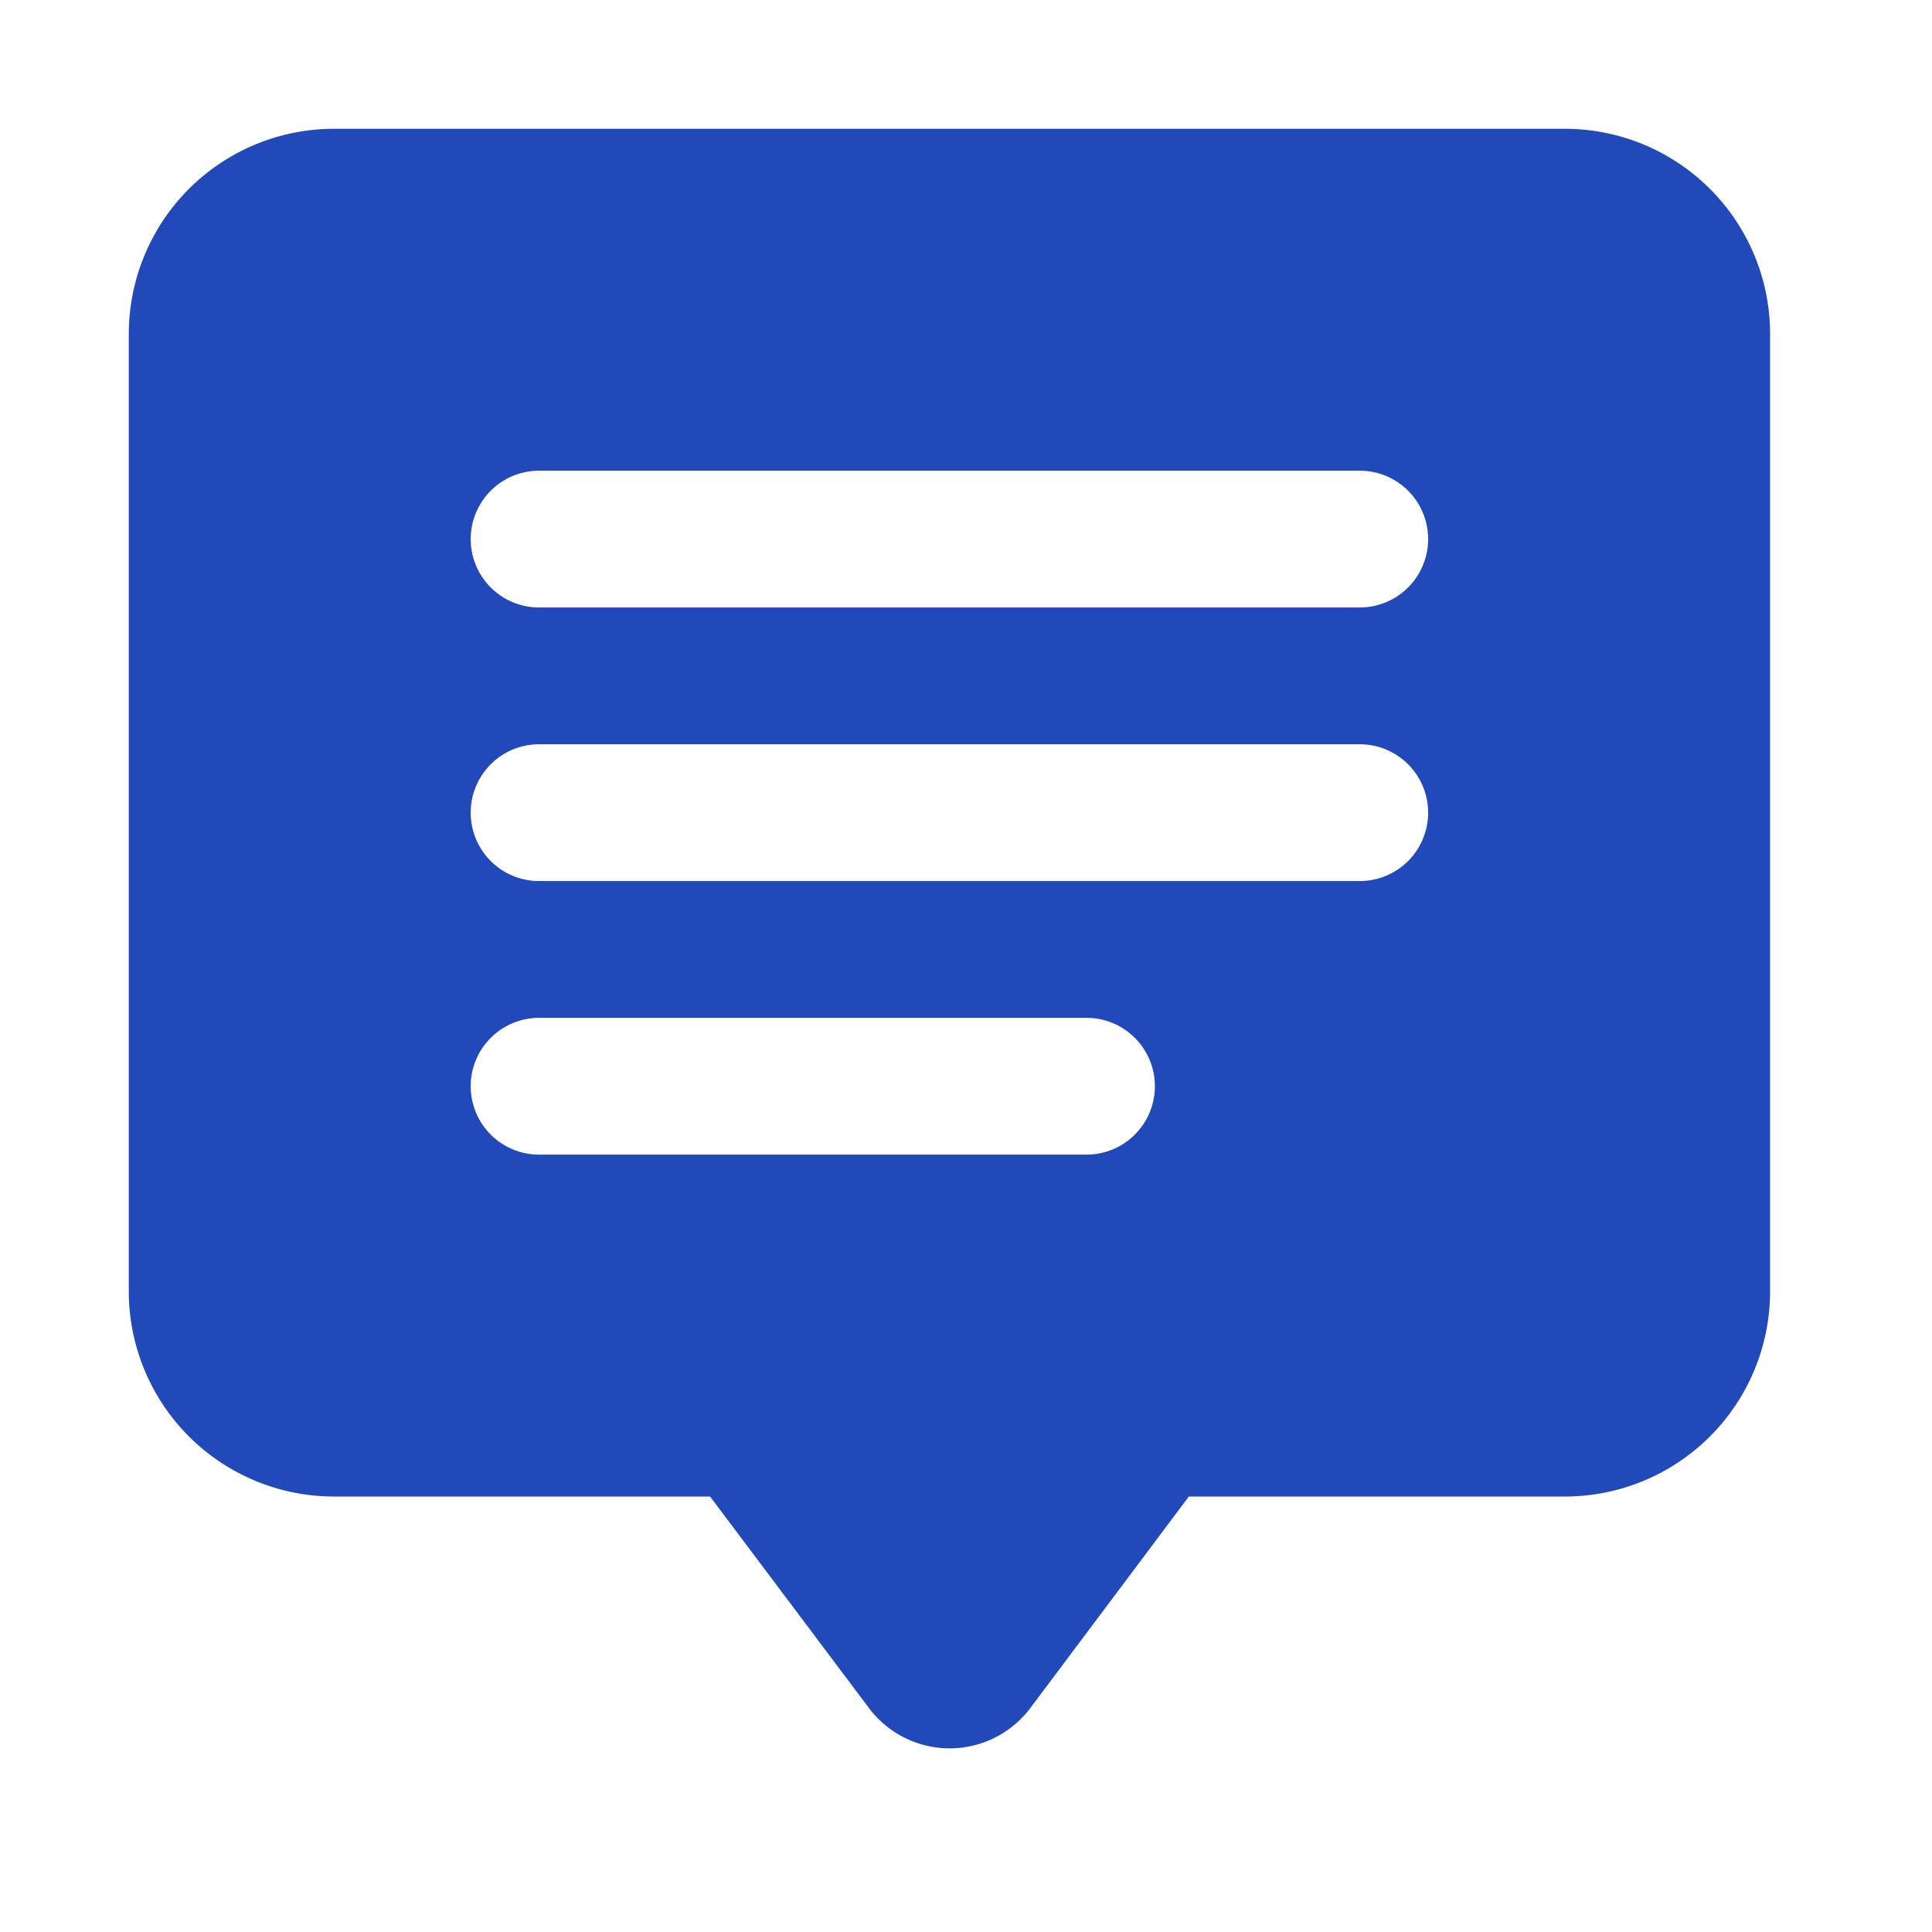<svg xmlns="http://www.w3.org/2000/svg" width="30" height="30" viewBox="0 0 30 30"><defs><style>.a{fill:none;}.b{fill:#2149b9;fill-rule:evenodd;}</style></defs><g transform="translate(-794 -1046)"><rect class="a" width="30" height="30" transform="translate(794 1046)"/><g transform="translate(792 1044)"><g transform="translate(4 4)"><path class="b" d="M97.026,25.238h-5.84A3.187,3.187,0,0,1,88,22.052V7.186A3.187,3.187,0,0,1,91.186,4H110.3a3.187,3.187,0,0,1,3.186,3.186V22.052a3.187,3.187,0,0,1-3.186,3.186h-5.84L102,28.521a1.567,1.567,0,0,1-2.508,0Zm-2.655-5.309h8.5a1.062,1.062,0,0,0,0-2.124h-8.5a1.062,1.062,0,1,0,0,2.124Zm0-4.248h12.743a1.062,1.062,0,1,0,0-2.124H94.371a1.062,1.062,0,1,0,0,2.124Zm0-4.248h12.743a1.062,1.062,0,1,0,0-2.124H94.371a1.062,1.062,0,1,0,0,2.124Z" transform="translate(-88 -4)"/></g></g></g></svg>